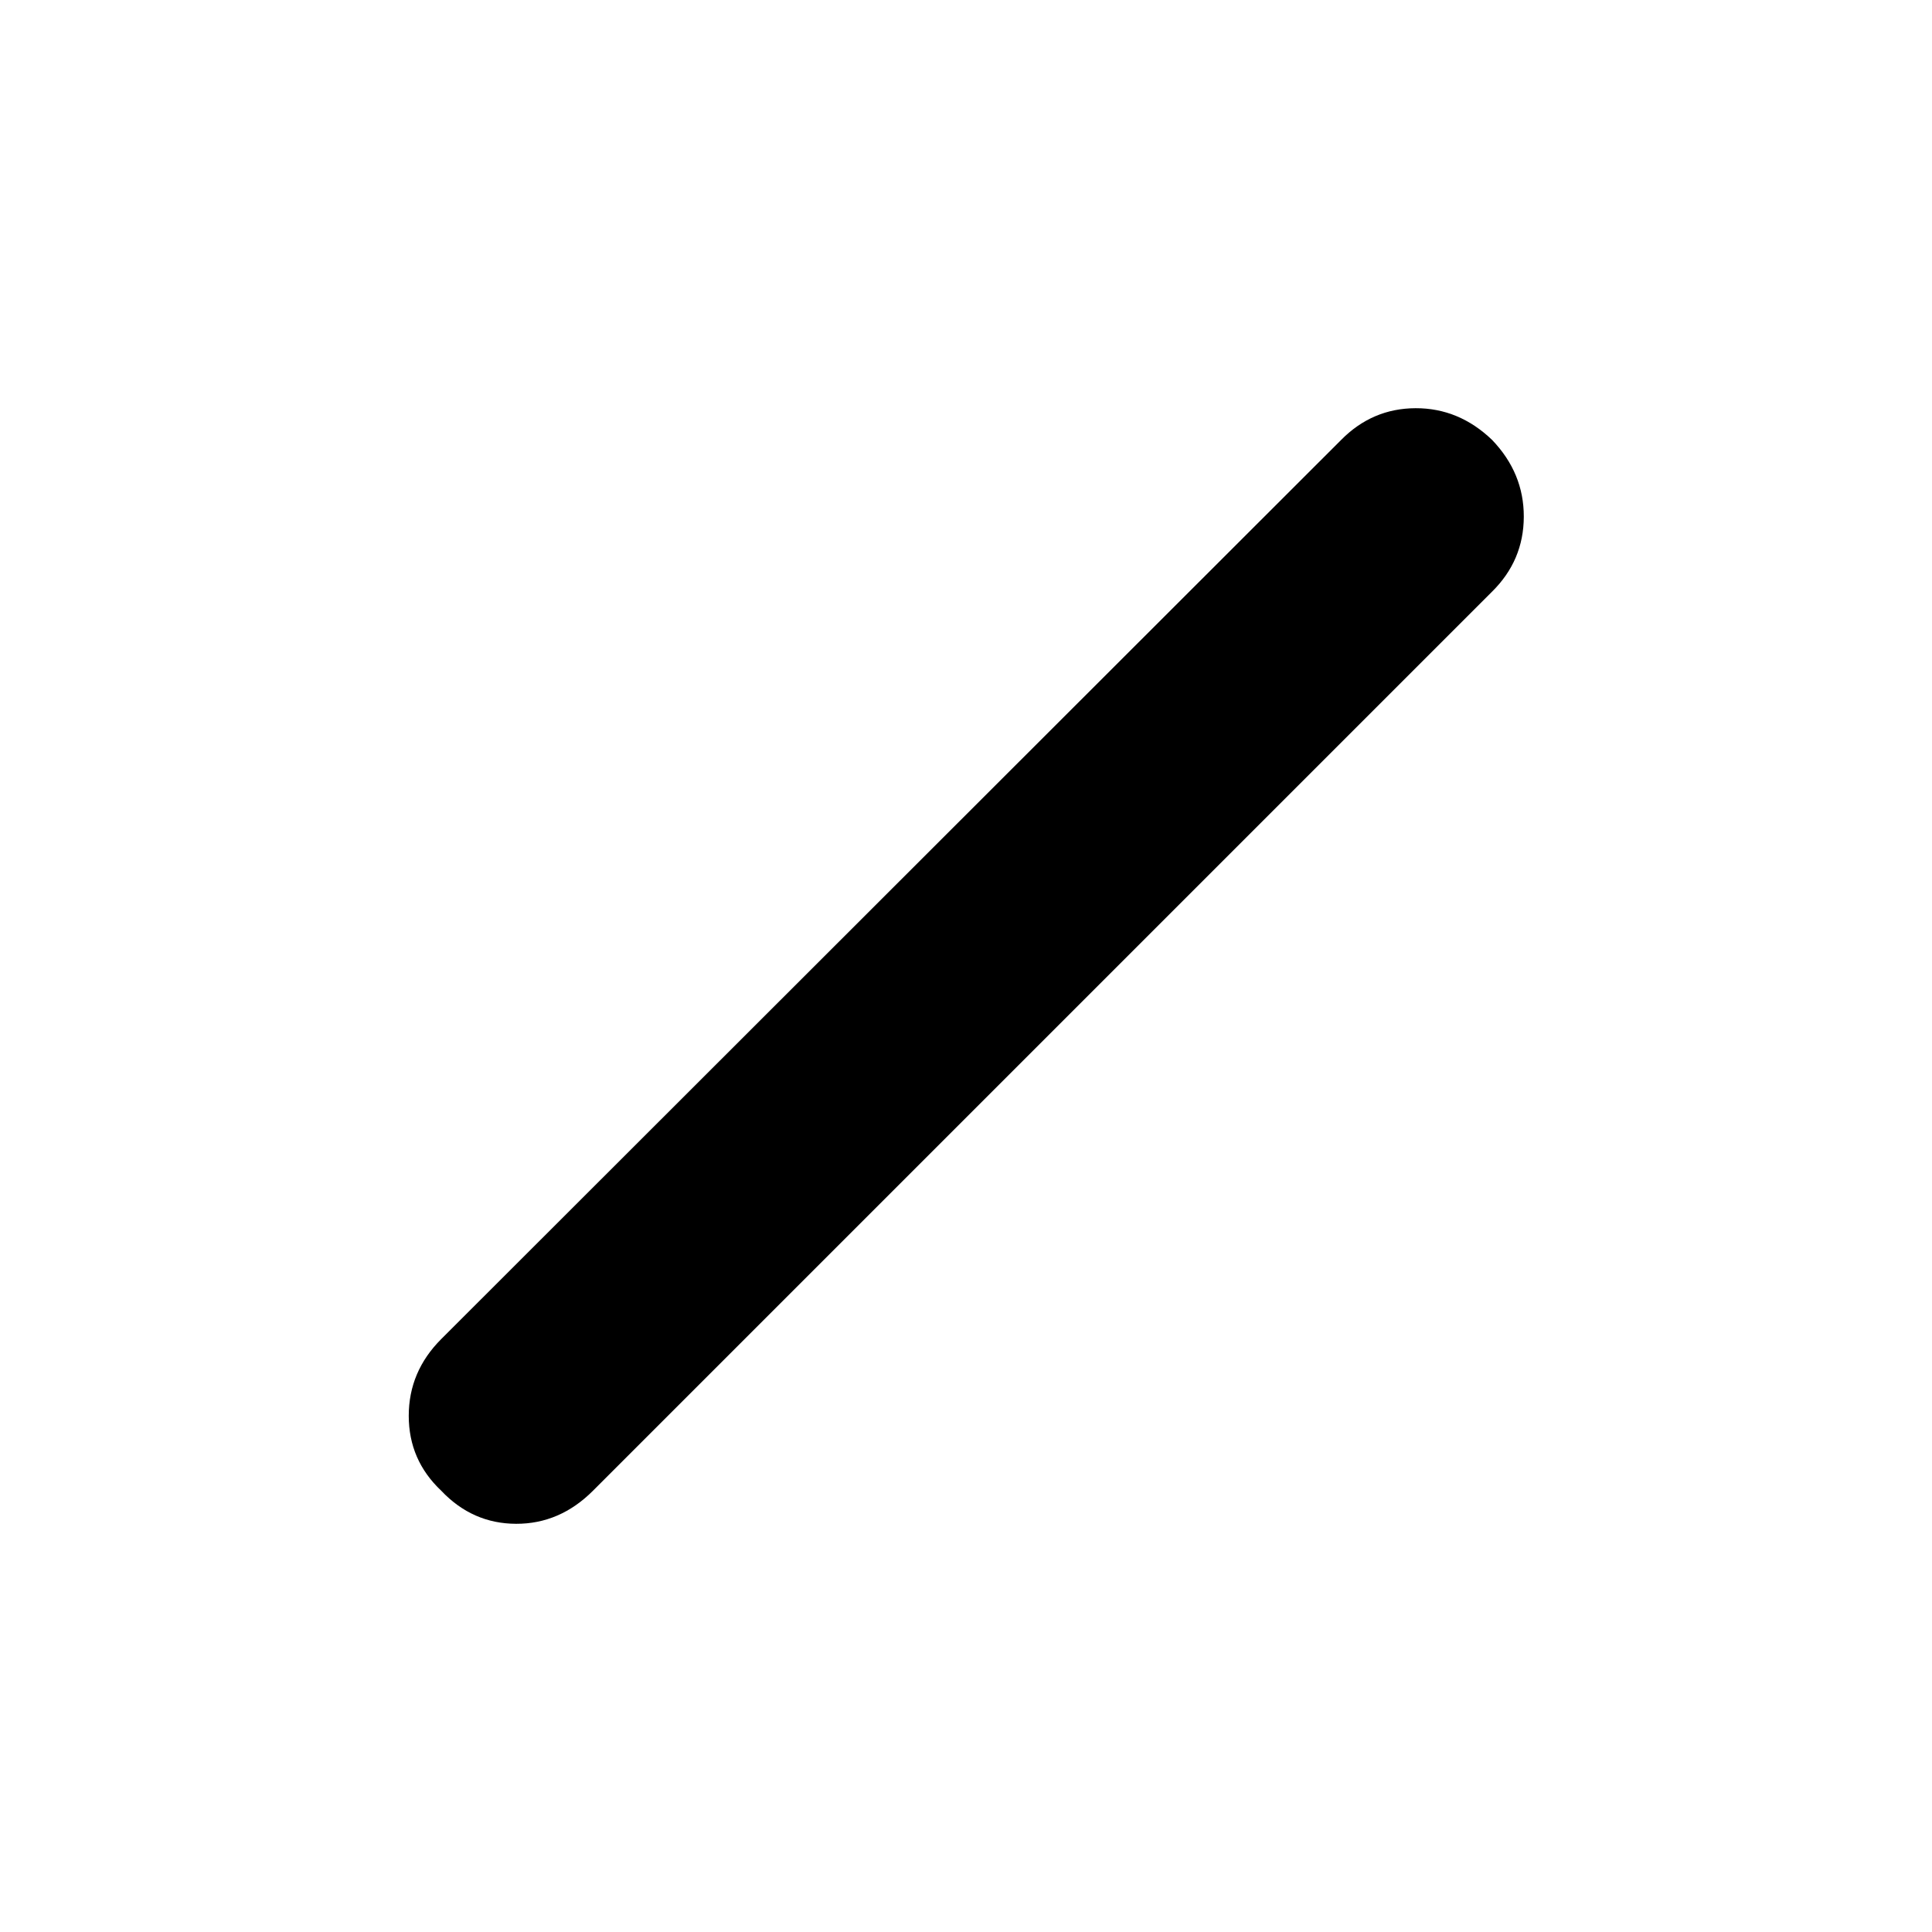 <svg xmlns="http://www.w3.org/2000/svg" height="40" viewBox="0 96 960 960" width="40"><path d="M219.257 836.743q-16.154-15.231-16.154-37.23 0-22 16.154-38.153l447.154-446.77q15.487-15.692 36.999-15.756 21.513-.064 38 15.756 15.82 16.487 15.756 38.192-.064 21.705-15.756 37.192L294.64 836.743q-16.487 16.487-38.191 16.423-21.705-.064-37.192-16.423Z"/></svg>
